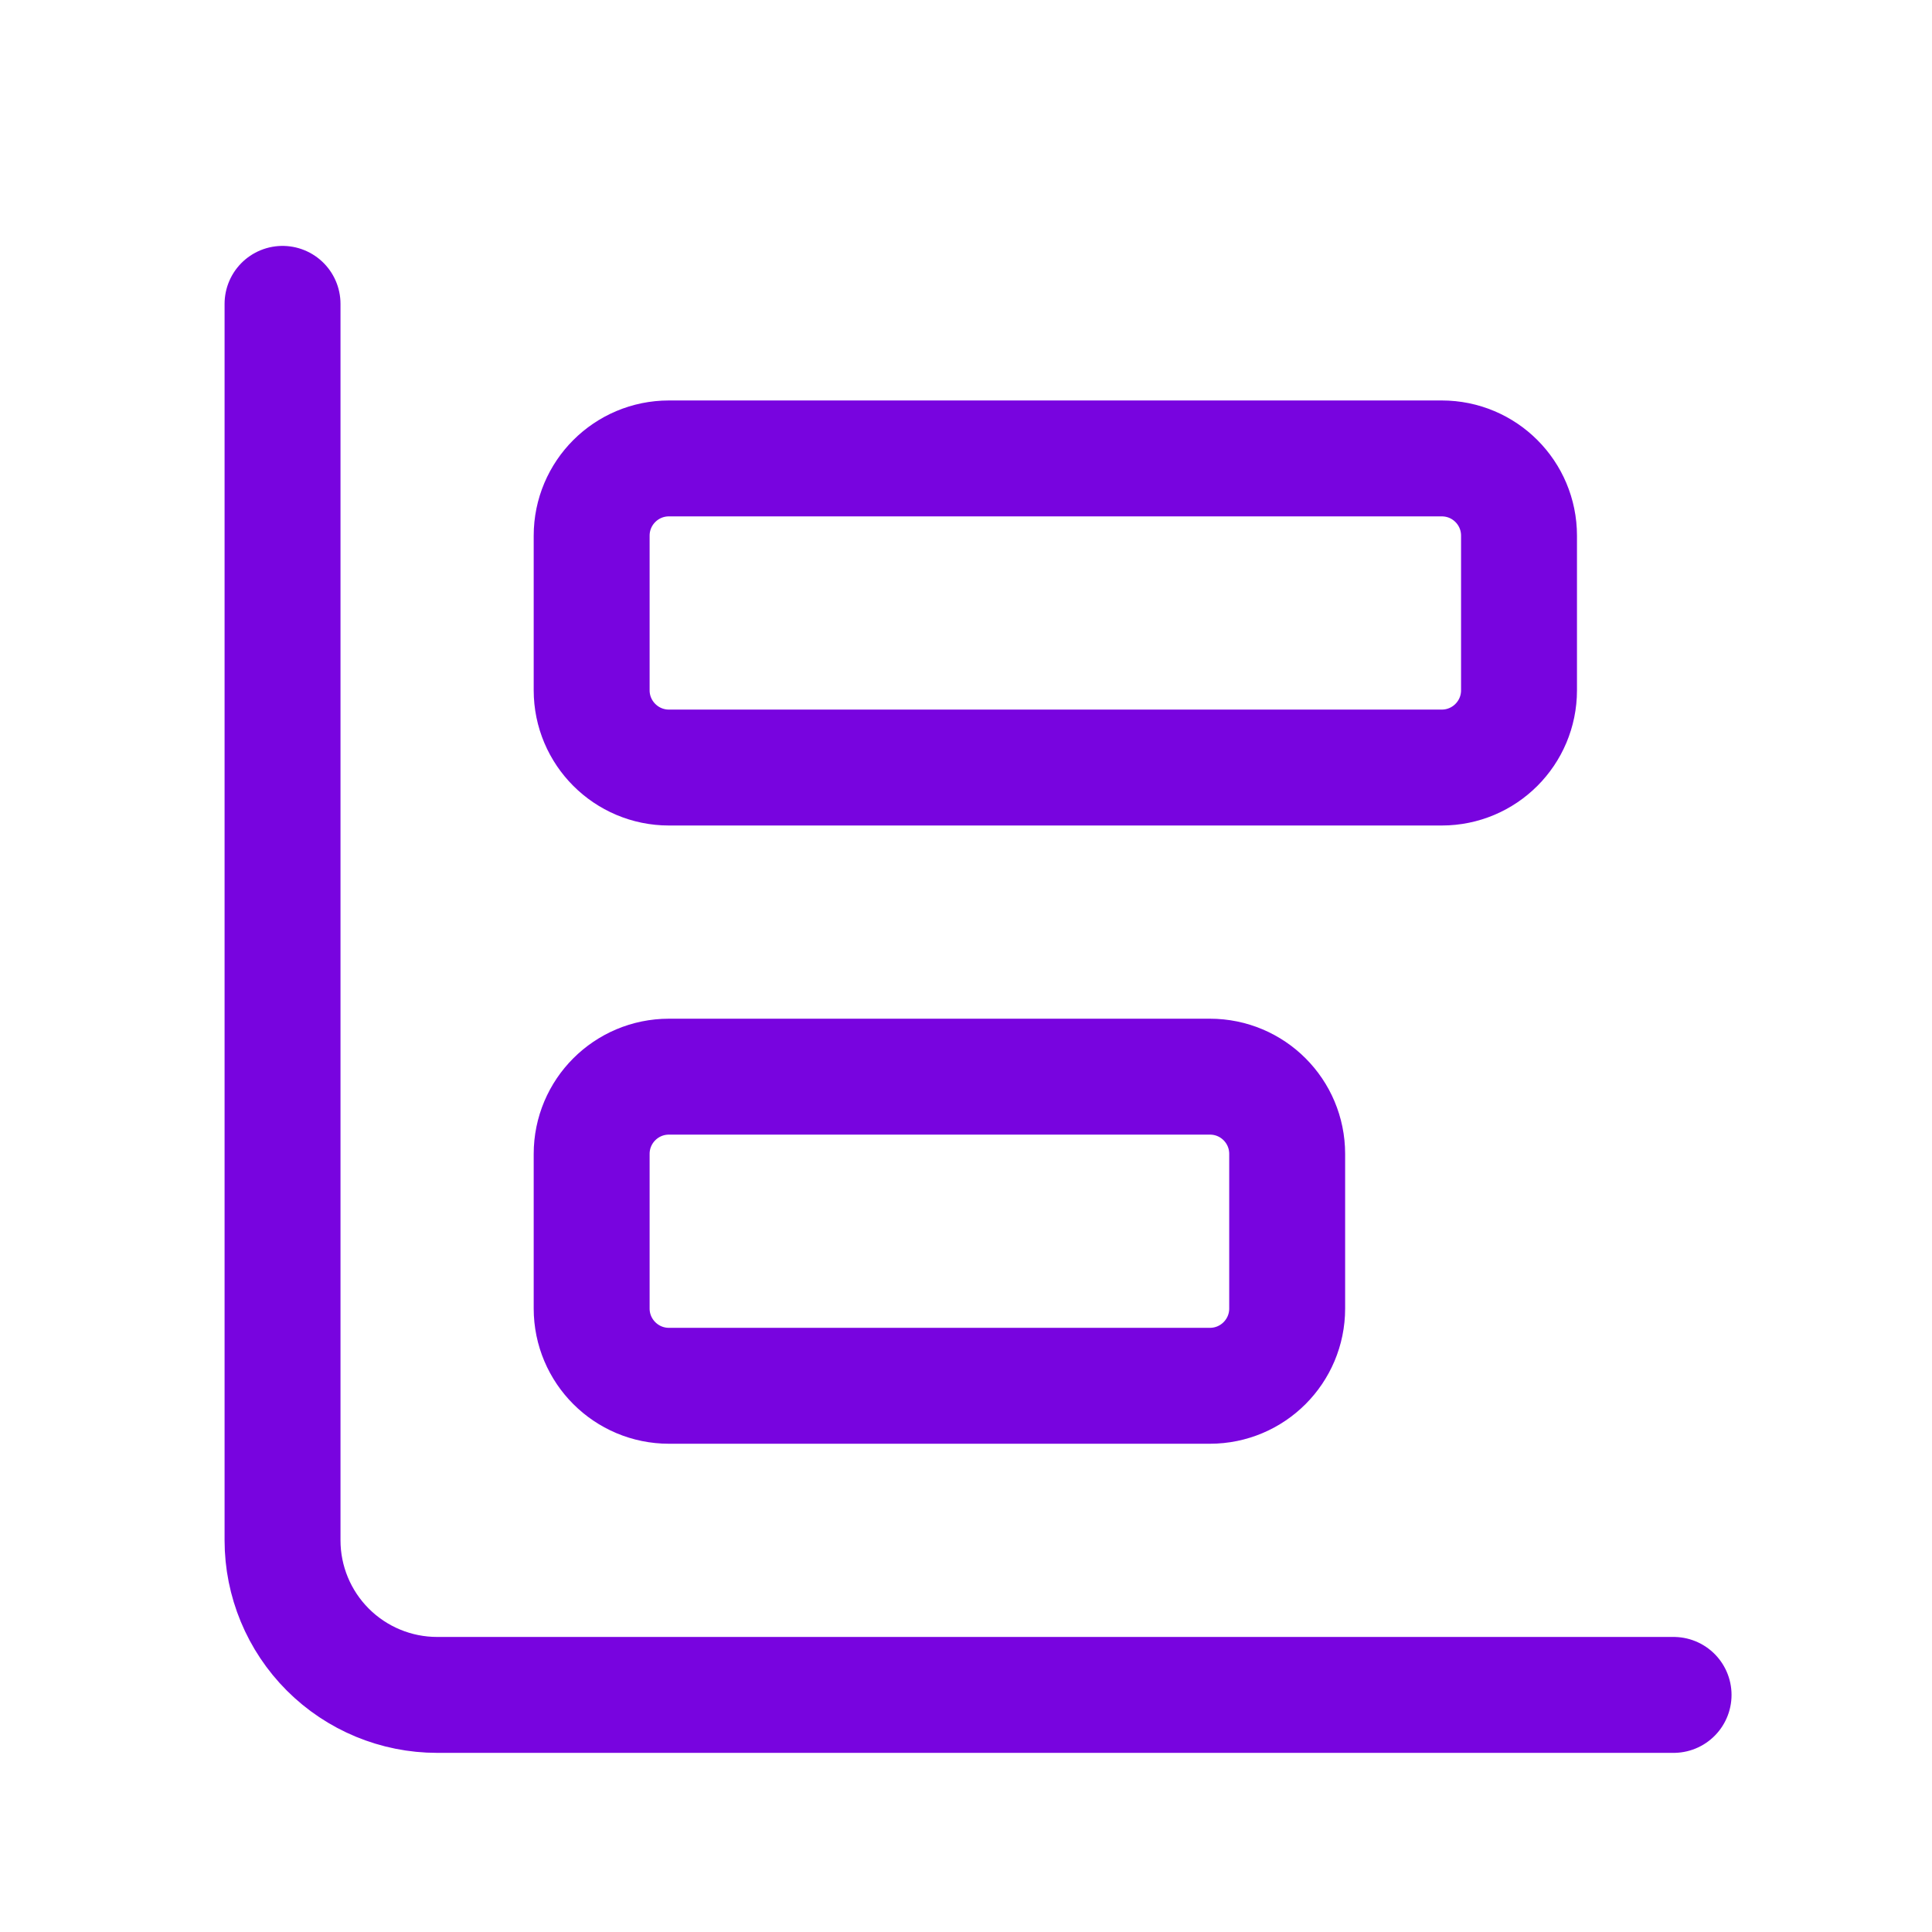<svg width="25" height="25" viewBox="0 0 25 25" fill="none" xmlns="http://www.w3.org/2000/svg">
<g clip-path="url(#clip0_20336_25261)">
<path d="M3.656 3.932V19.932C3.656 20.462 3.867 20.971 4.242 21.346C4.617 21.721 5.126 21.932 5.656 21.932H21.656" stroke="#7804DF" stroke-width="1.5" stroke-linecap="round" stroke-linejoin="round"/>
<path d="M15.656 13.932H8.656C8.104 13.932 7.656 14.379 7.656 14.932V16.932C7.656 17.484 8.104 17.932 8.656 17.932H15.656C16.209 17.932 16.656 17.484 16.656 16.932V14.932C16.656 14.379 16.209 13.932 15.656 13.932Z" stroke="#7804DF" stroke-width="1.5" stroke-linecap="round" stroke-linejoin="round"/>
<path d="M18.656 5.932H8.656C8.104 5.932 7.656 6.379 7.656 6.932V8.932C7.656 9.484 8.104 9.932 8.656 9.932H18.656C19.209 9.932 19.656 9.484 19.656 8.932V6.932C19.656 6.379 19.209 5.932 18.656 5.932Z" stroke="#7804DF" stroke-width="1.5" stroke-linecap="round" stroke-linejoin="round"/>
</g>
<defs>
<clipPath id="clip0_20336_25261">
<rect width="24" height="24" fill="white" transform="translate(0.656 0.932)"/>
</clipPath>
</defs>
</svg>
